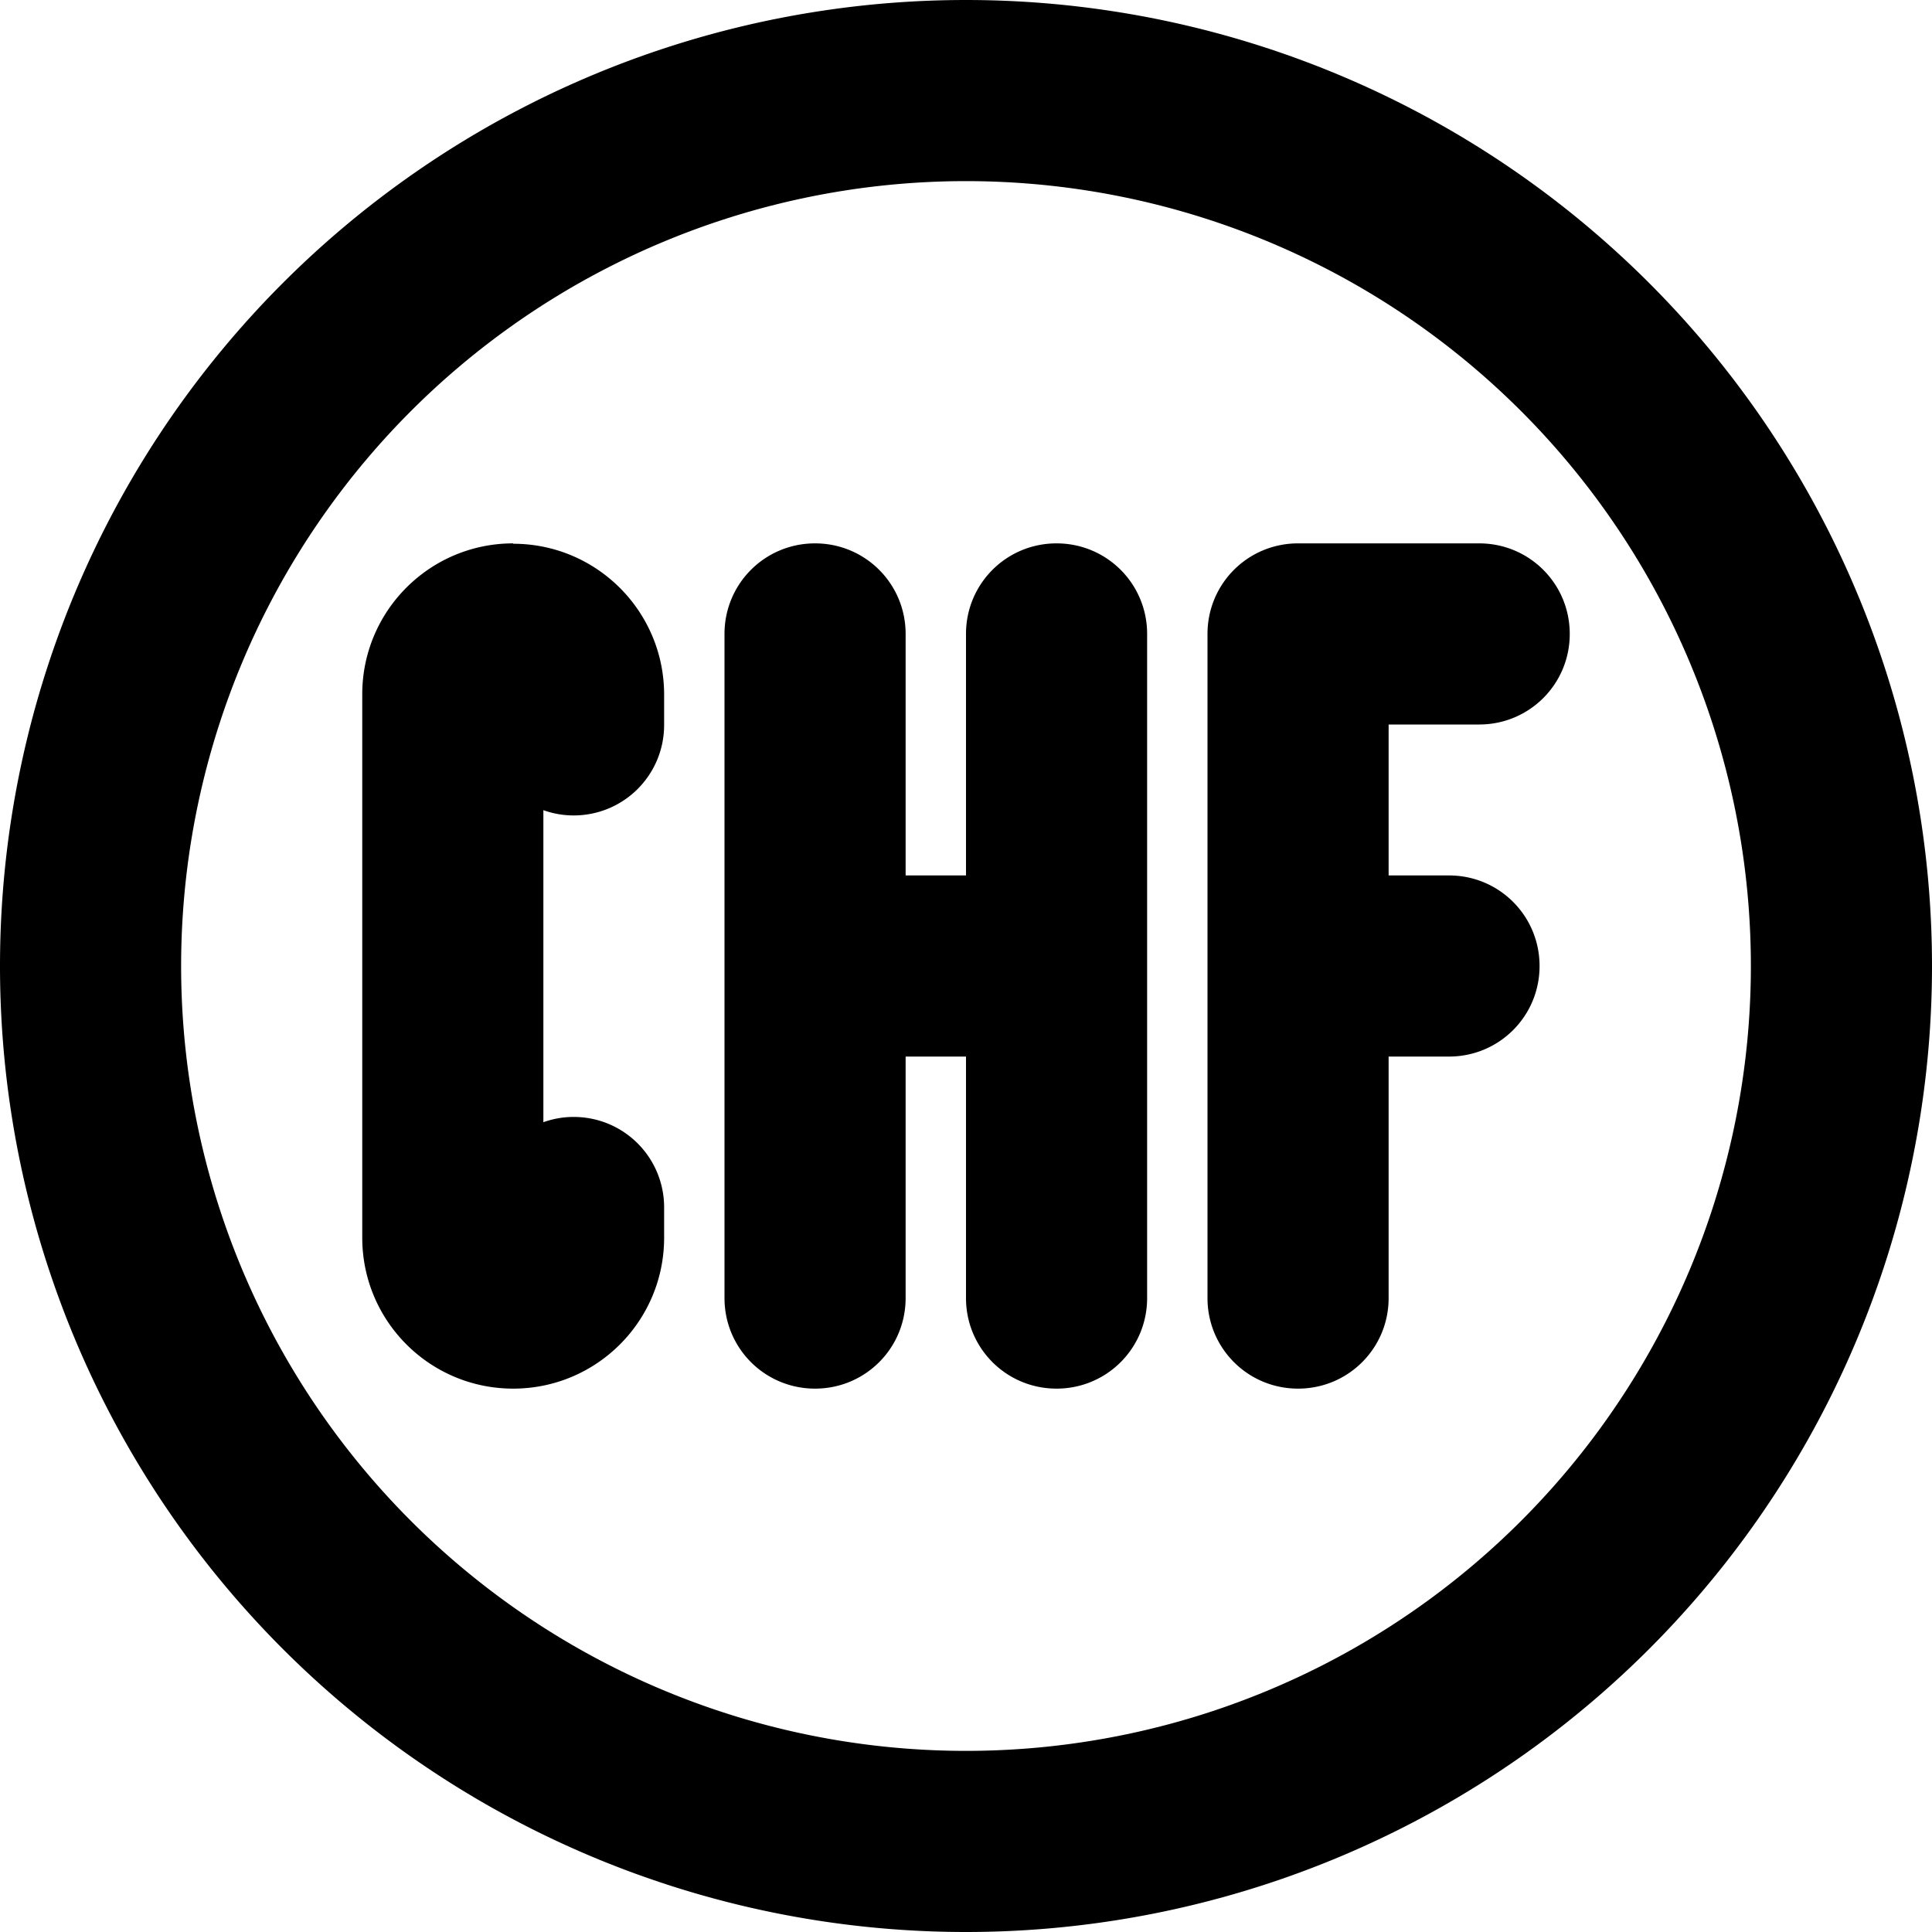 <svg fill="currentColor" xmlns="http://www.w3.org/2000/svg" viewBox="0 0 512 512"><!--! Font Awesome Pro 7.1.0 by @fontawesome - https://fontawesome.com License - https://fontawesome.com/license (Commercial License) Copyright 2025 Fonticons, Inc. --><path fill="currentColor" d="M256 48a208 208 0 1 1 0 416 208 208 0 1 1 0-416zm0 464a256 256 0 1 0 0-512 256 256 0 1 0 0 512zM136 144c-22.1 0-40 17.9-40 40l0 144c0 22.1 17.9 40 40 40s40-17.9 40-40l0-8c0-13.3-10.7-24-24-24-2.8 0-5.5 .5-8 1.4l0-82.7c2.5 .9 5.2 1.4 8 1.4 13.3 0 24-10.7 24-24l0-8c0-22.1-17.9-40-40-40zm104 24c0-13.3-10.7-24-24-24s-24 10.7-24 24l0 176c0 13.3 10.7 24 24 24s24-10.7 24-24l0-64 16 0 0 64c0 13.3 10.7 24 24 24s24-10.7 24-24l0-176c0-13.3-10.7-24-24-24s-24 10.7-24 24l0 64-16 0 0-64zm104-24c-13.3 0-24 10.7-24 24l0 176c0 13.3 10.7 24 24 24s24-10.7 24-24l0-64 16 0c13.3 0 24-10.7 24-24s-10.7-24-24-24l-16 0 0-40 24 0c13.3 0 24-10.7 24-24s-10.7-24-24-24l-48 0z"/></svg>